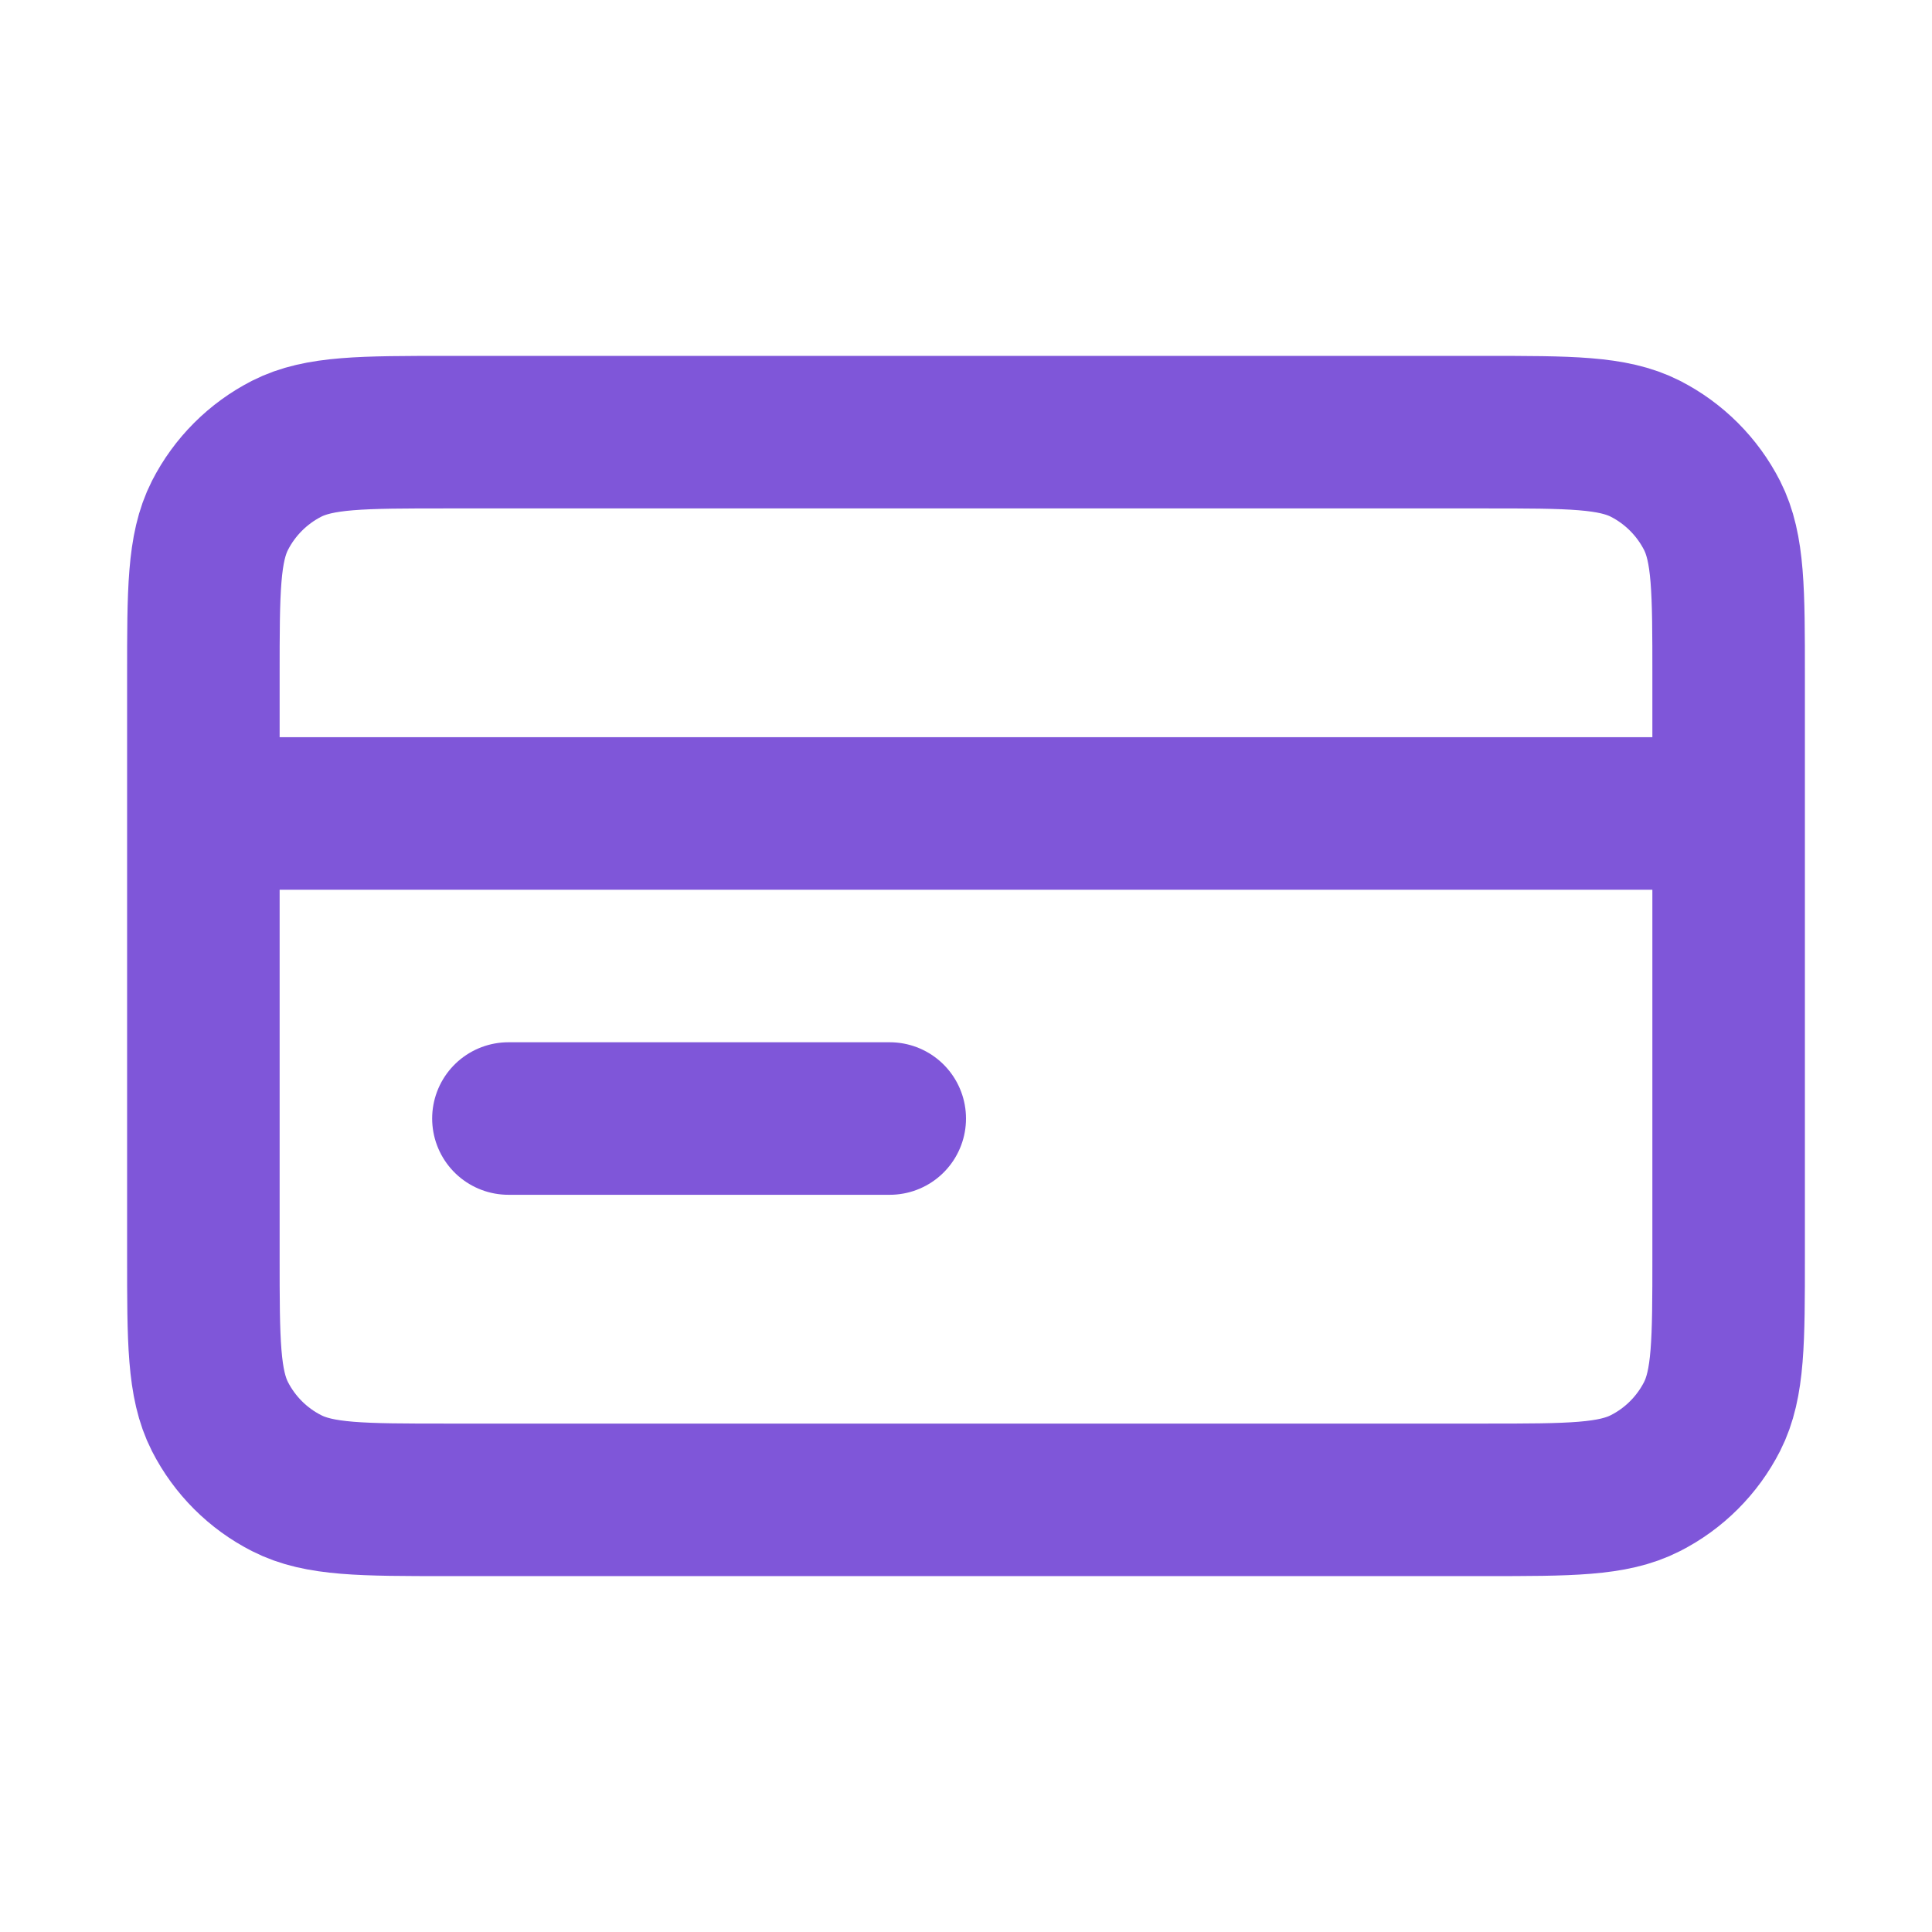 <svg width="19" height="19" viewBox="0 0 19 19" fill="none" xmlns="http://www.w3.org/2000/svg">
<path d="M17 8H2M8.75 11H5M2 6.65L2 12.35C2 13.19 2 13.61 2.163 13.931C2.307 14.213 2.537 14.443 2.819 14.586C3.14 14.75 3.56 14.75 4.4 14.75L14.6 14.75C15.44 14.75 15.86 14.75 16.181 14.586C16.463 14.443 16.693 14.213 16.837 13.931C17 13.61 17 13.19 17 12.35V6.65C17 5.81 17 5.39 16.837 5.069C16.693 4.787 16.463 4.557 16.181 4.413C15.86 4.25 15.44 4.25 14.6 4.25L4.4 4.25C3.56 4.25 3.14 4.25 2.819 4.413C2.537 4.557 2.307 4.787 2.163 5.069C2 5.39 2 5.81 2 6.65Z" stroke="#7F56D9" stroke-width="1.5" stroke-linecap="round" stroke-linejoin="round"/>
</svg>
